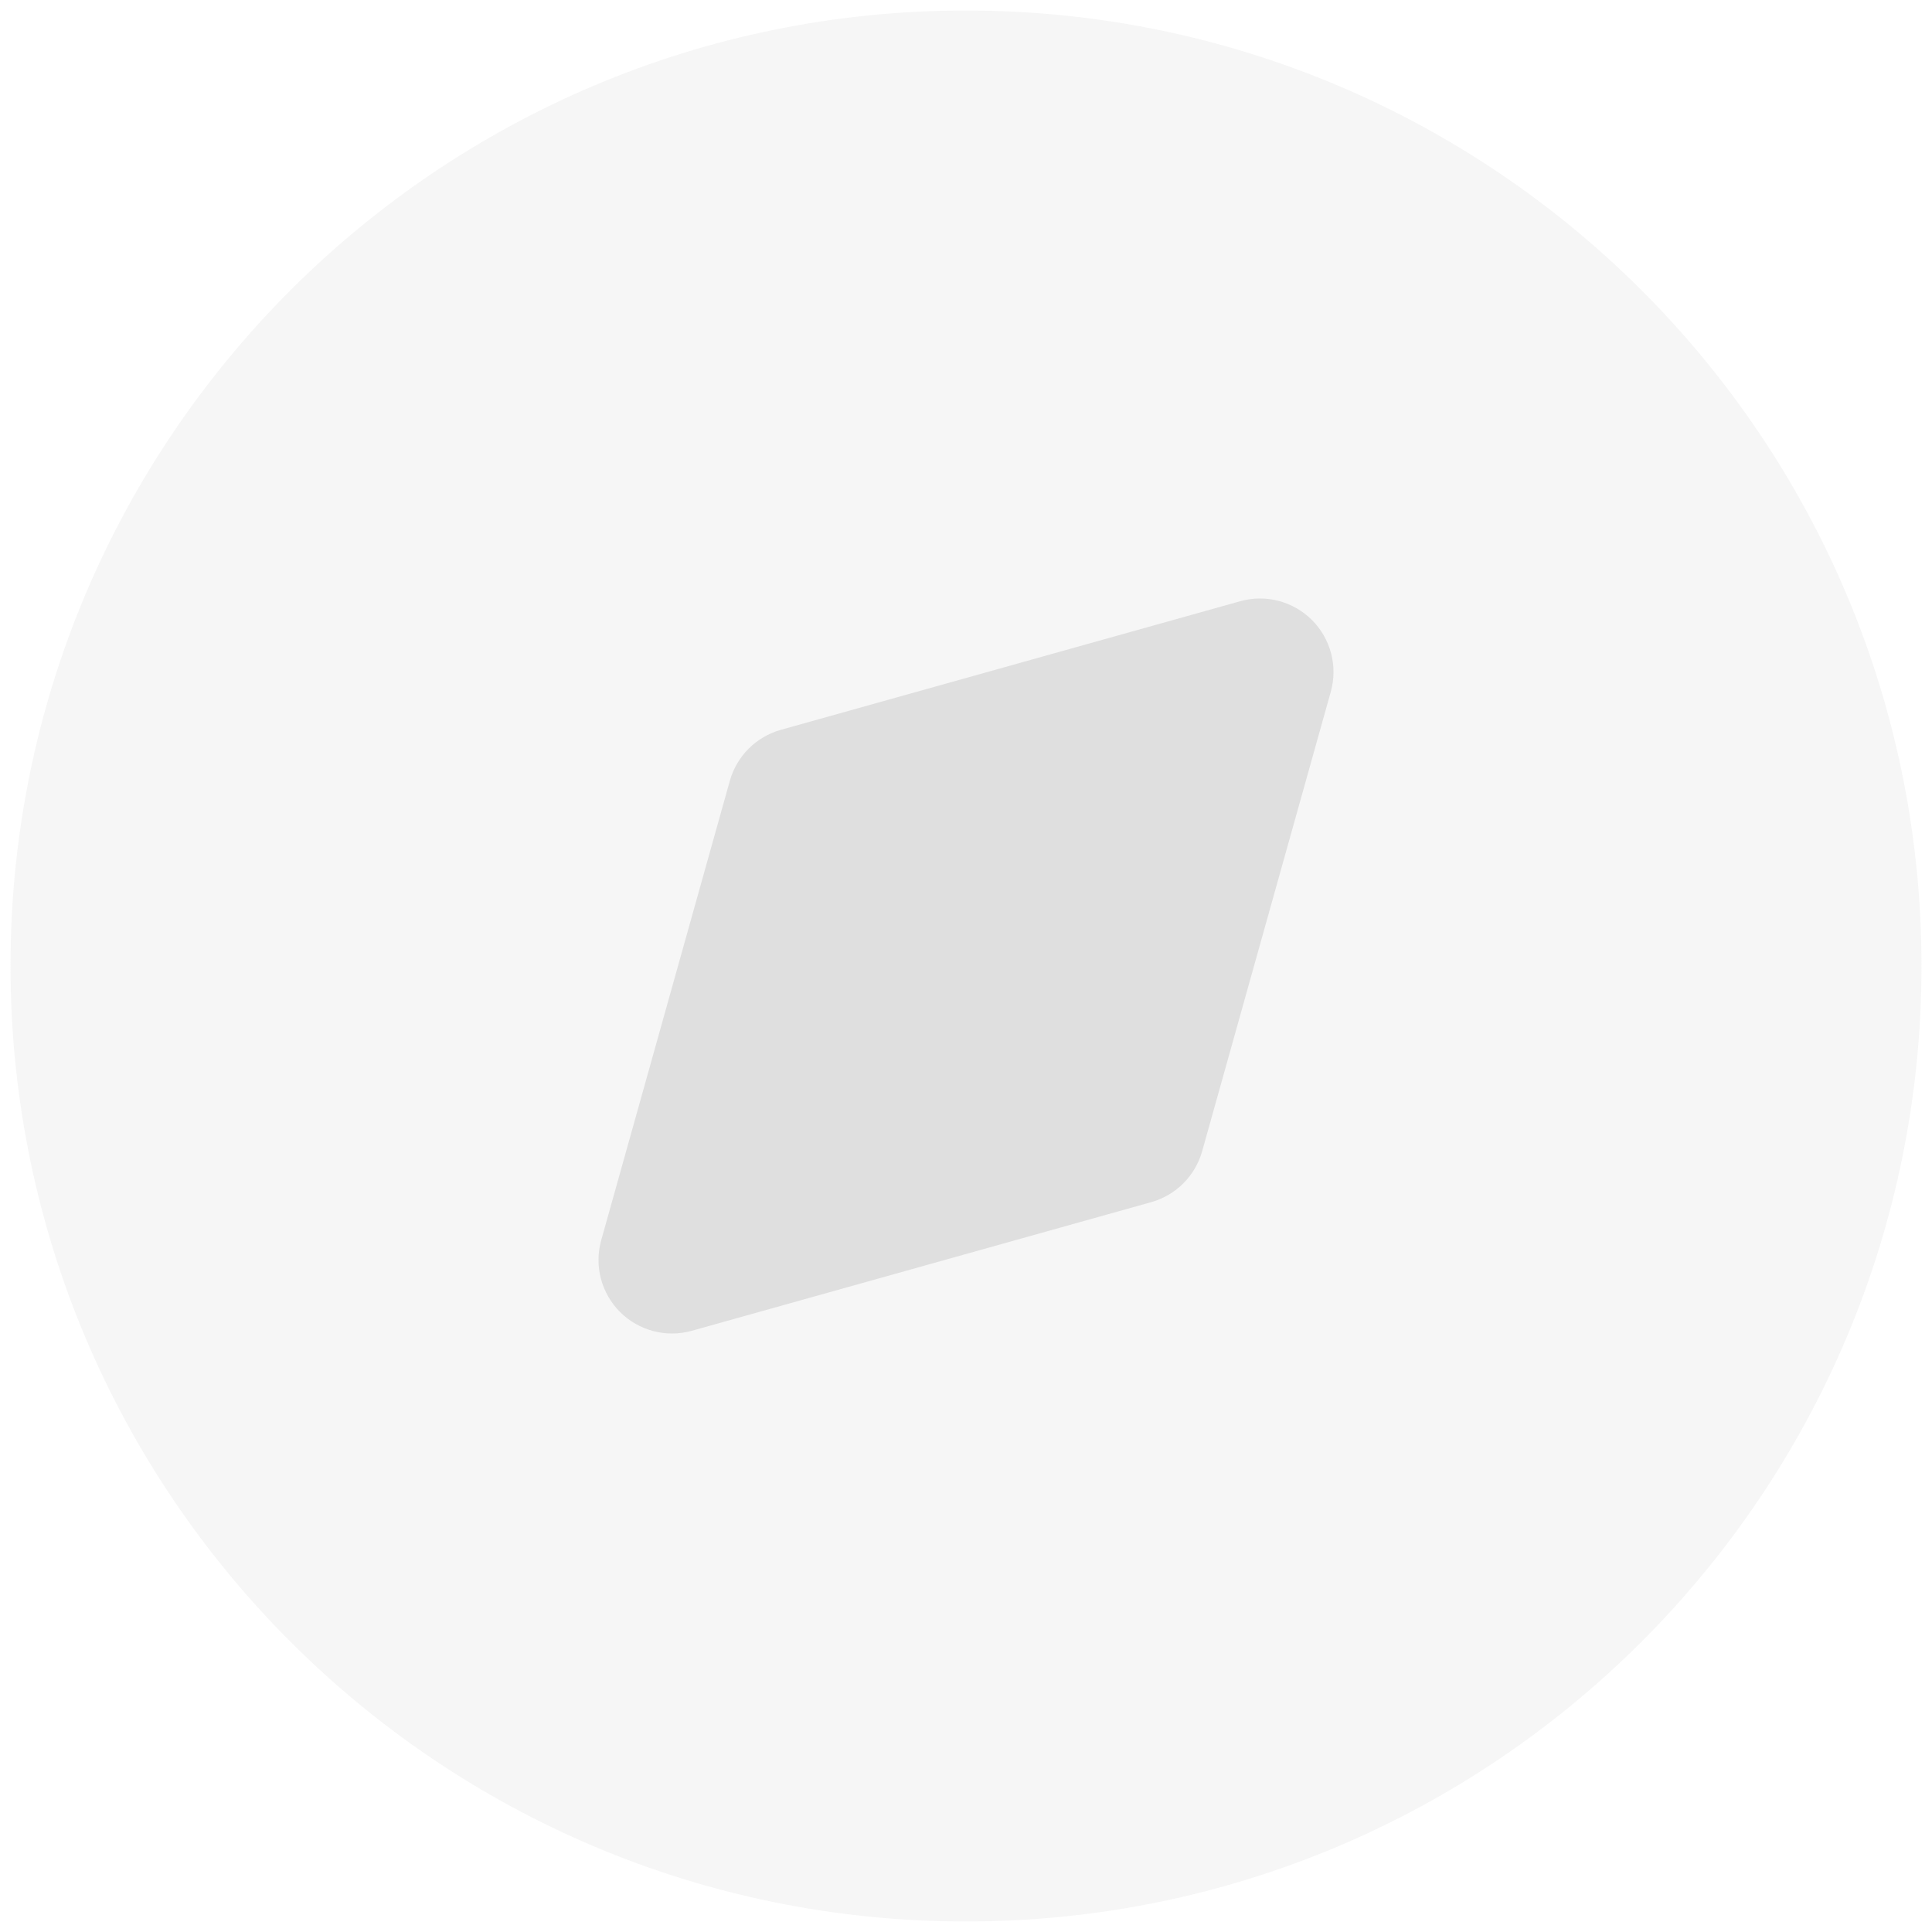 <svg width="46" height="46" viewBox="0 0 46 46" fill="none" xmlns="http://www.w3.org/2000/svg">
<path opacity="0.3" d="M23 0.25C10.435 0.25 0.25 10.435 0.25 23C0.25 35.565 10.435 45.75 23 45.75C35.565 45.75 45.75 35.565 45.75 23C45.75 10.435 35.565 0.25 23 0.25Z" fill="#DFDFDF"/>
<path d="M31.238 14.763C31.684 15.21 31.856 15.863 31.685 16.472L28.623 27.409C28.458 27.998 27.998 28.458 27.409 28.623L16.472 31.685C15.863 31.856 15.21 31.684 14.763 31.238C14.316 30.79 14.144 30.137 14.315 29.528L17.377 18.591C17.542 18.002 18.002 17.542 18.591 17.377L29.528 14.315C30.137 14.144 30.79 14.316 31.238 14.763Z" fill="#DFDFDF"/>
</svg>
